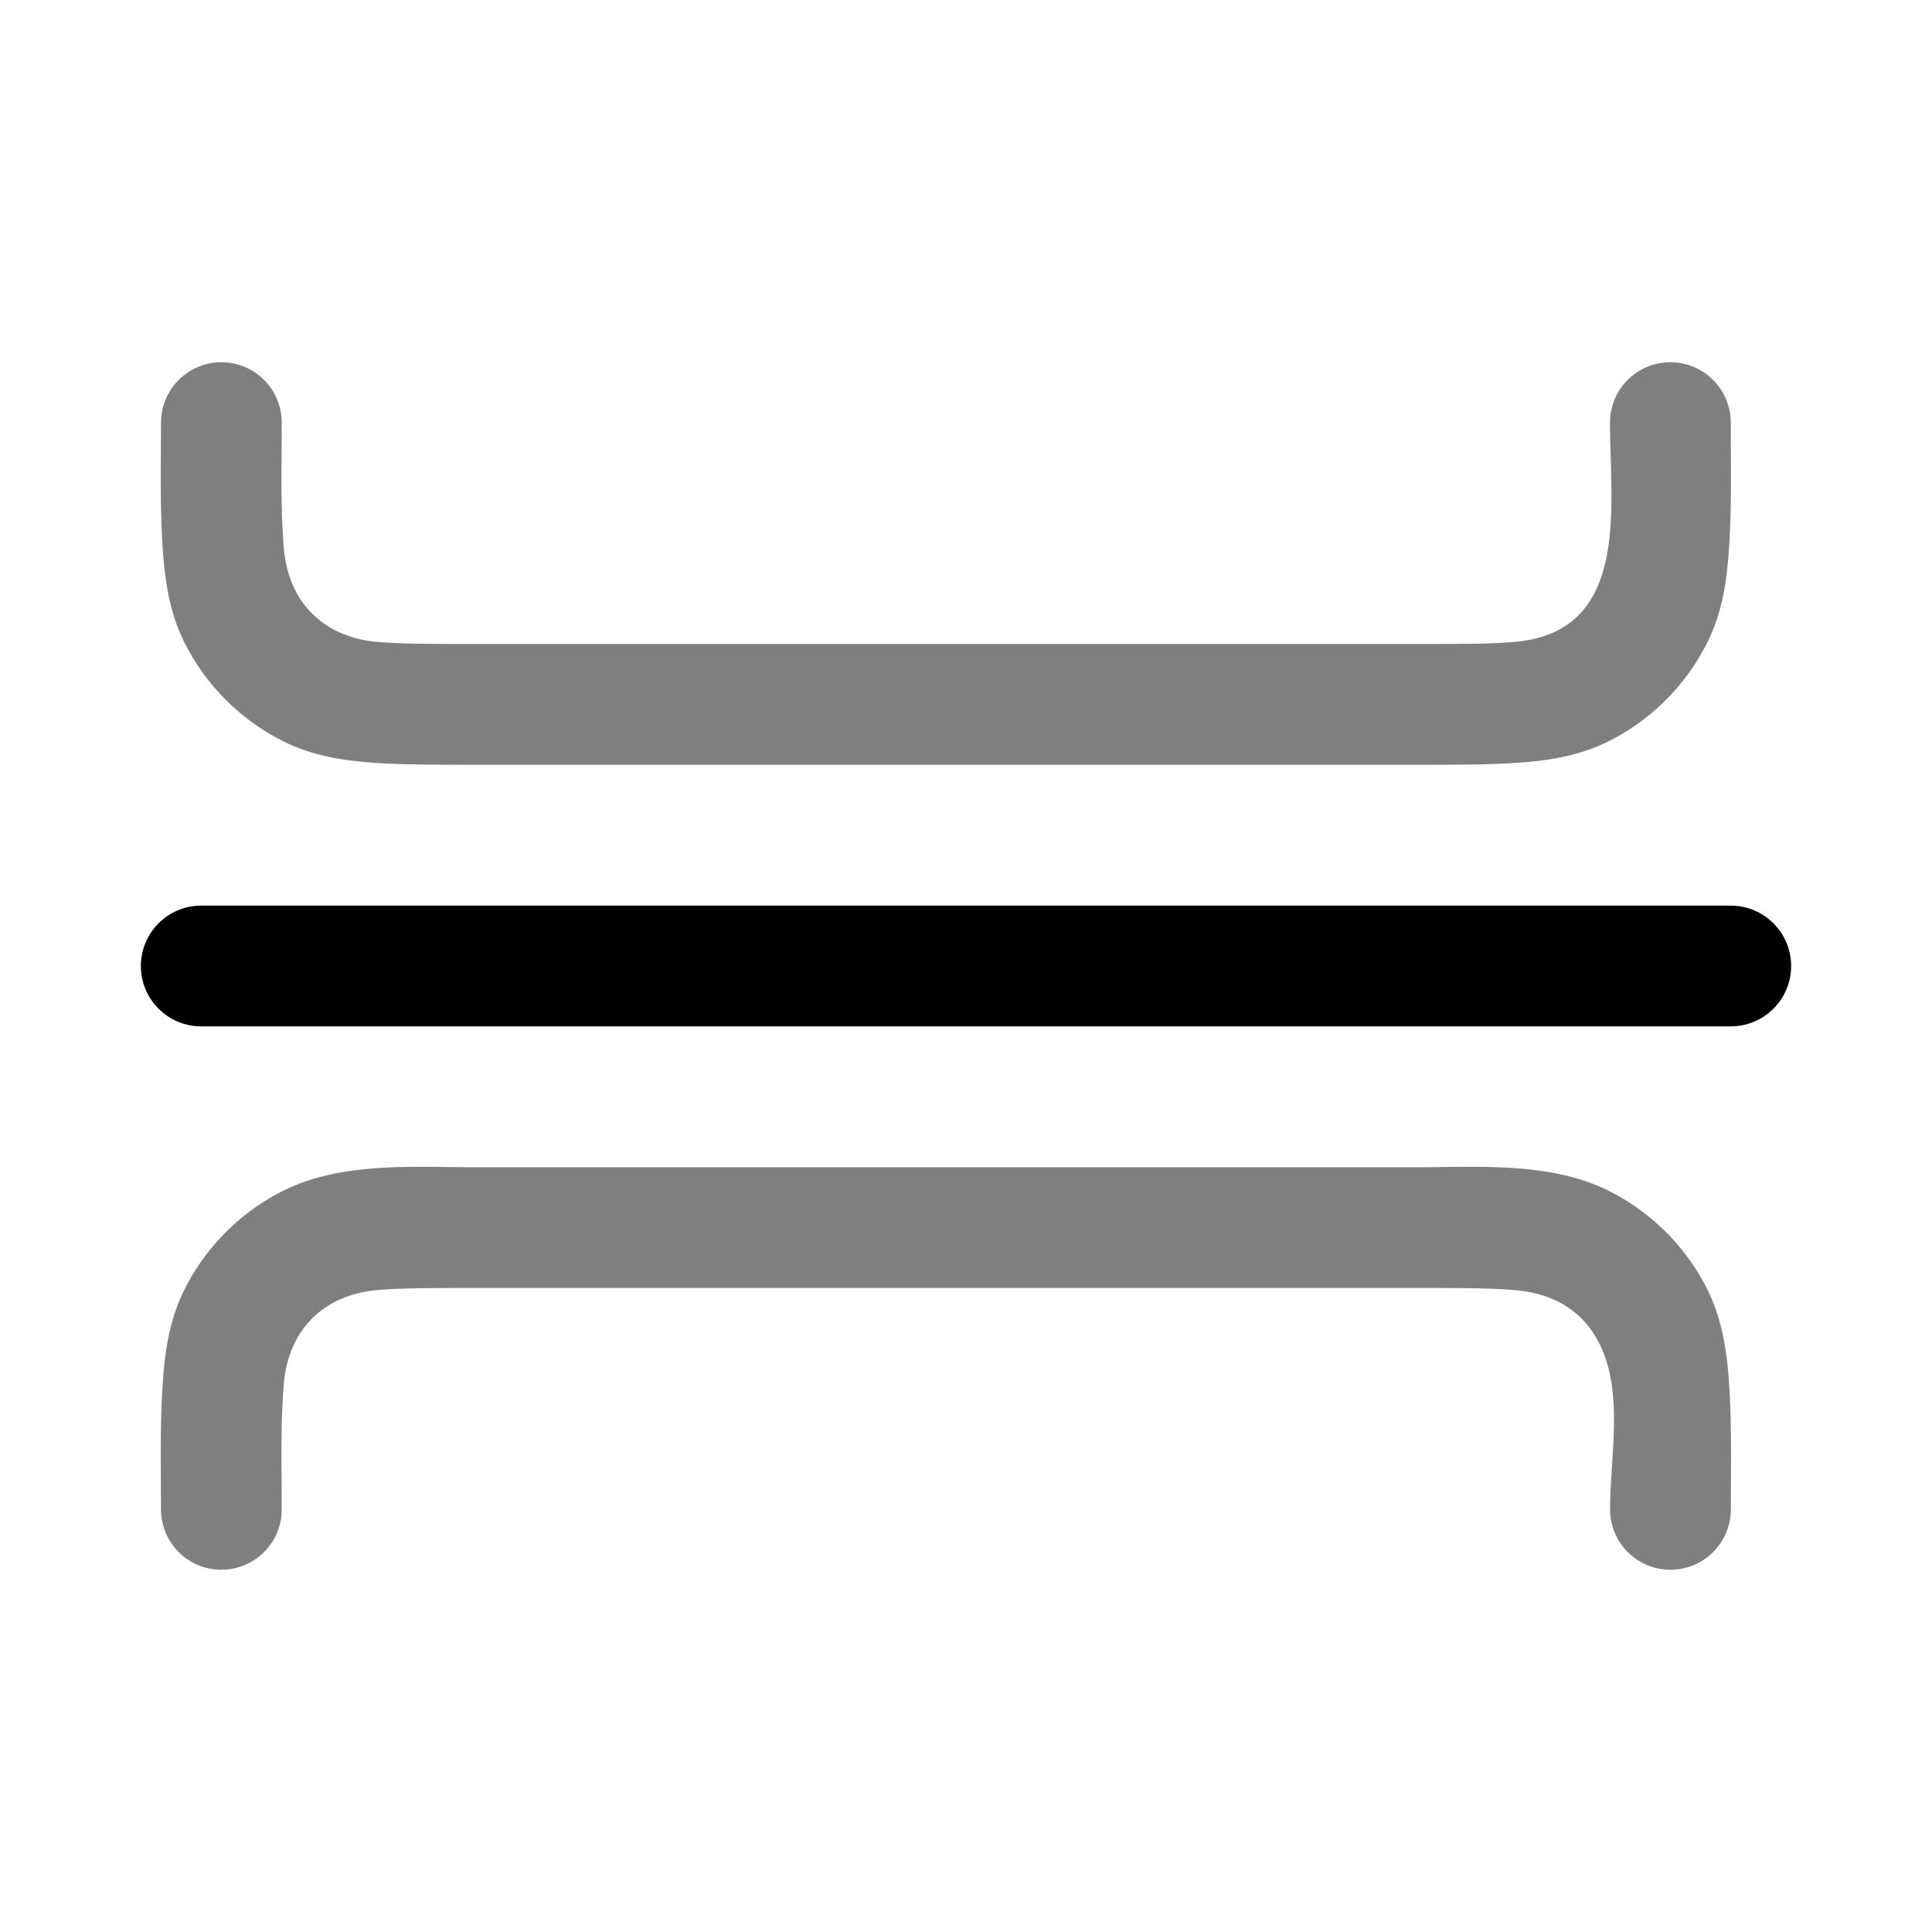 <svg xmlns="http://www.w3.org/2000/svg" xmlns:xlink="http://www.w3.org/1999/xlink" width="24" height="24" viewBox="0 0 24 24"><g fill="currentColor" fill-rule="evenodd" clip-rule="evenodd"><path d="M1.75 12a.75.75 0 0 1 .75-.75h19a.75.75 0 0 1 0 1.5h-19a.75.75 0 0 1-.75-.75"/><path d="M2.75 4.5a.75.75 0 0 1 .75.75c0 .517-.017 1.037.025 1.553c.056.691.509 1.118 1.173 1.172C4.994 8 5.378 8 5.95 8h11.6c.573 0 .957 0 1.253-.025C20.26 7.856 20 6.303 20 5.25a.75.75 0 0 1 1.5 0c0 .558.016 1.118-.03 1.675c-.03.38-.098.736-.27 1.073A2.75 2.75 0 0 1 20 9.2c-.338.172-.694.24-1.074.27c-.364.03-.81.03-1.344.03H5.92c-.534 0-.98 0-1.344-.03c-.38-.03-.737-.098-1.074-.27A2.75 2.75 0 0 1 2.3 7.998c-.172-.337-.239-.693-.27-1.073C1.984 6.368 2 5.808 2 5.25a.75.75 0 0 1 .75-.75m3.17 10h11.66c.792 0 1.69-.071 2.419.3c.517.263.938.684 1.202 1.201c.171.338.238.694.27 1.074c.045.557.03 1.117.03 1.675a.75.75 0 0 1-1.5 0c0-.664.174-1.458-.137-2.067c-.22-.431-.6-.62-1.061-.658C18.507 16 18.123 16 17.55 16H5.95c-.572 0-.956 0-1.252.025c-.664.054-1.117.481-1.173 1.173c-.042.515-.025 1.035-.025 1.552a.75.75 0 0 1-1.5 0c0-.558-.016-1.118.03-1.675c.031-.38.098-.736.27-1.073A2.75 2.75 0 0 1 3.502 14.8c.728-.371 1.626-.3 2.418-.3" opacity=".5"/></g></svg>
